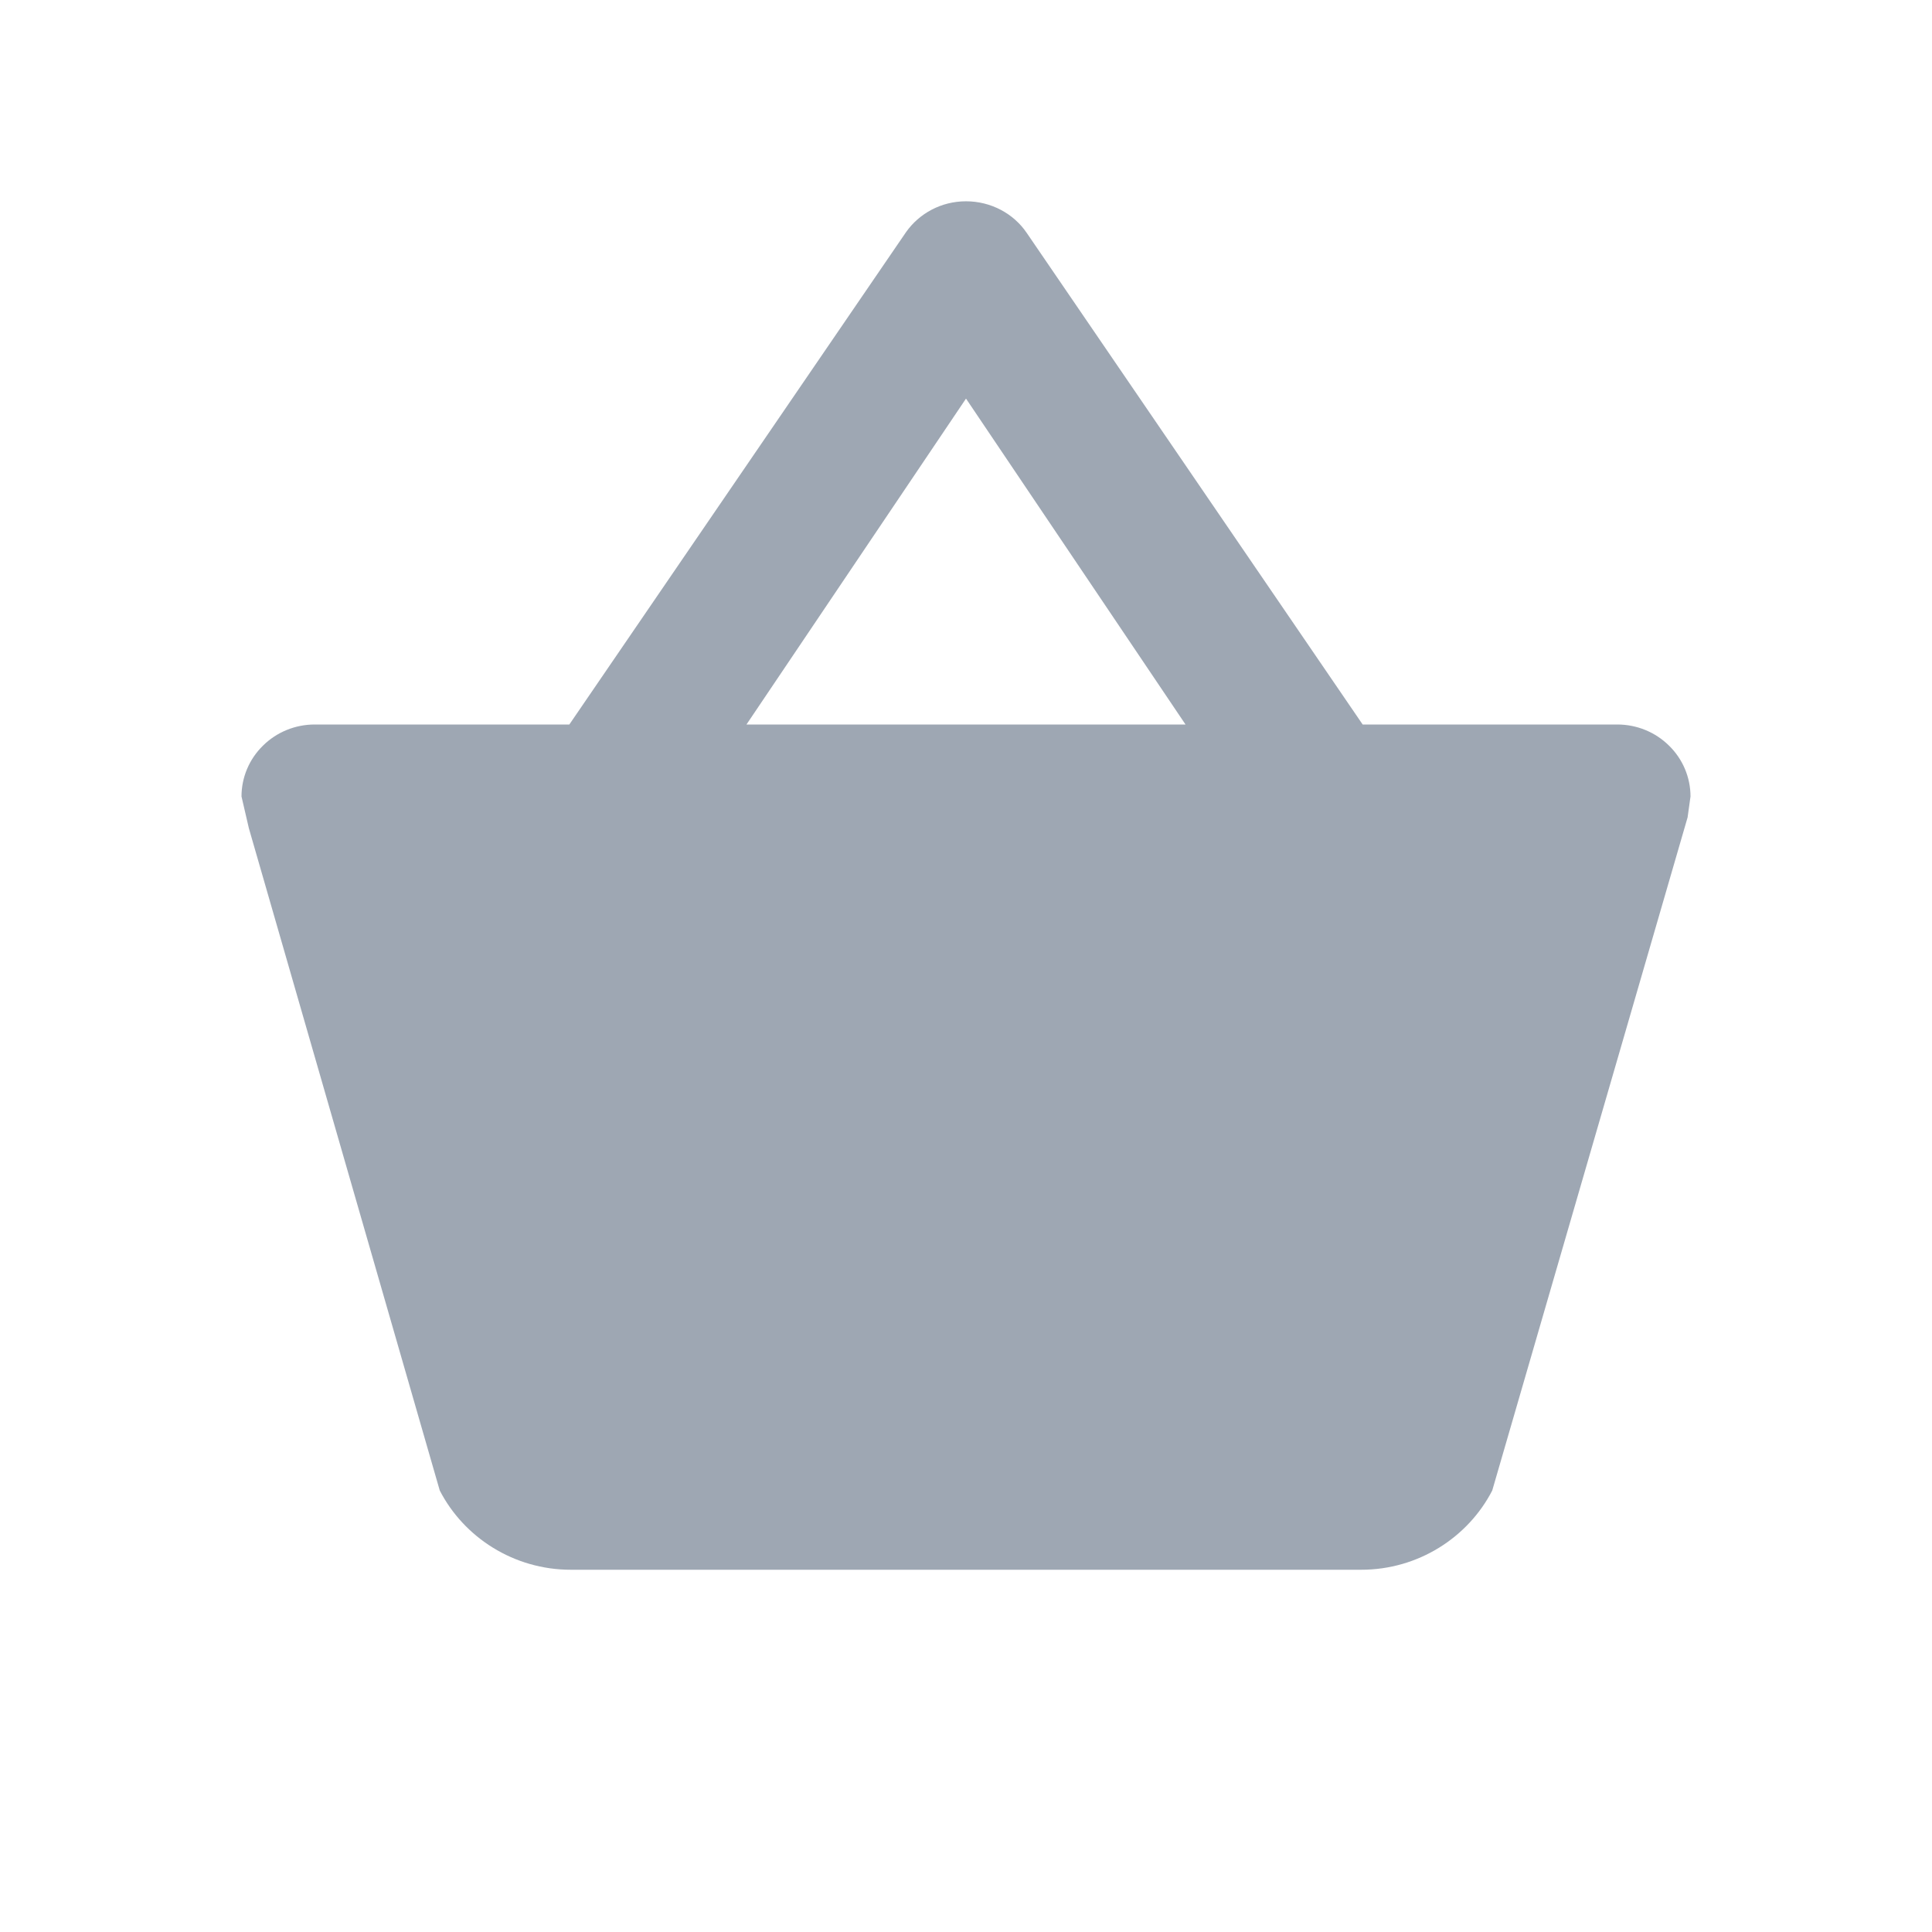 <svg width="16" height="16" viewBox="0 0 16 16" fill="none" xmlns="http://www.w3.org/2000/svg">
<path d="M4.727 13C4.255 13 3.842 12.732 3.642 12.344L2.061 6.859L2 6.596C2 6.438 2.064 6.286 2.178 6.175C2.291 6.063 2.445 6 2.606 6H4.715L7.503 1.923C7.612 1.768 7.794 1.667 8 1.667C8.206 1.667 8.394 1.768 8.503 1.929L11.285 6H13.394C13.555 6 13.709 6.063 13.822 6.175C13.936 6.286 14 6.438 14 6.596L13.976 6.769L12.358 12.344C12.158 12.732 11.745 13 11.273 13H4.727ZM8 3.301L6.182 6H9.818L8 3.301Z" fill="#9EA7B3"/>
</svg>
